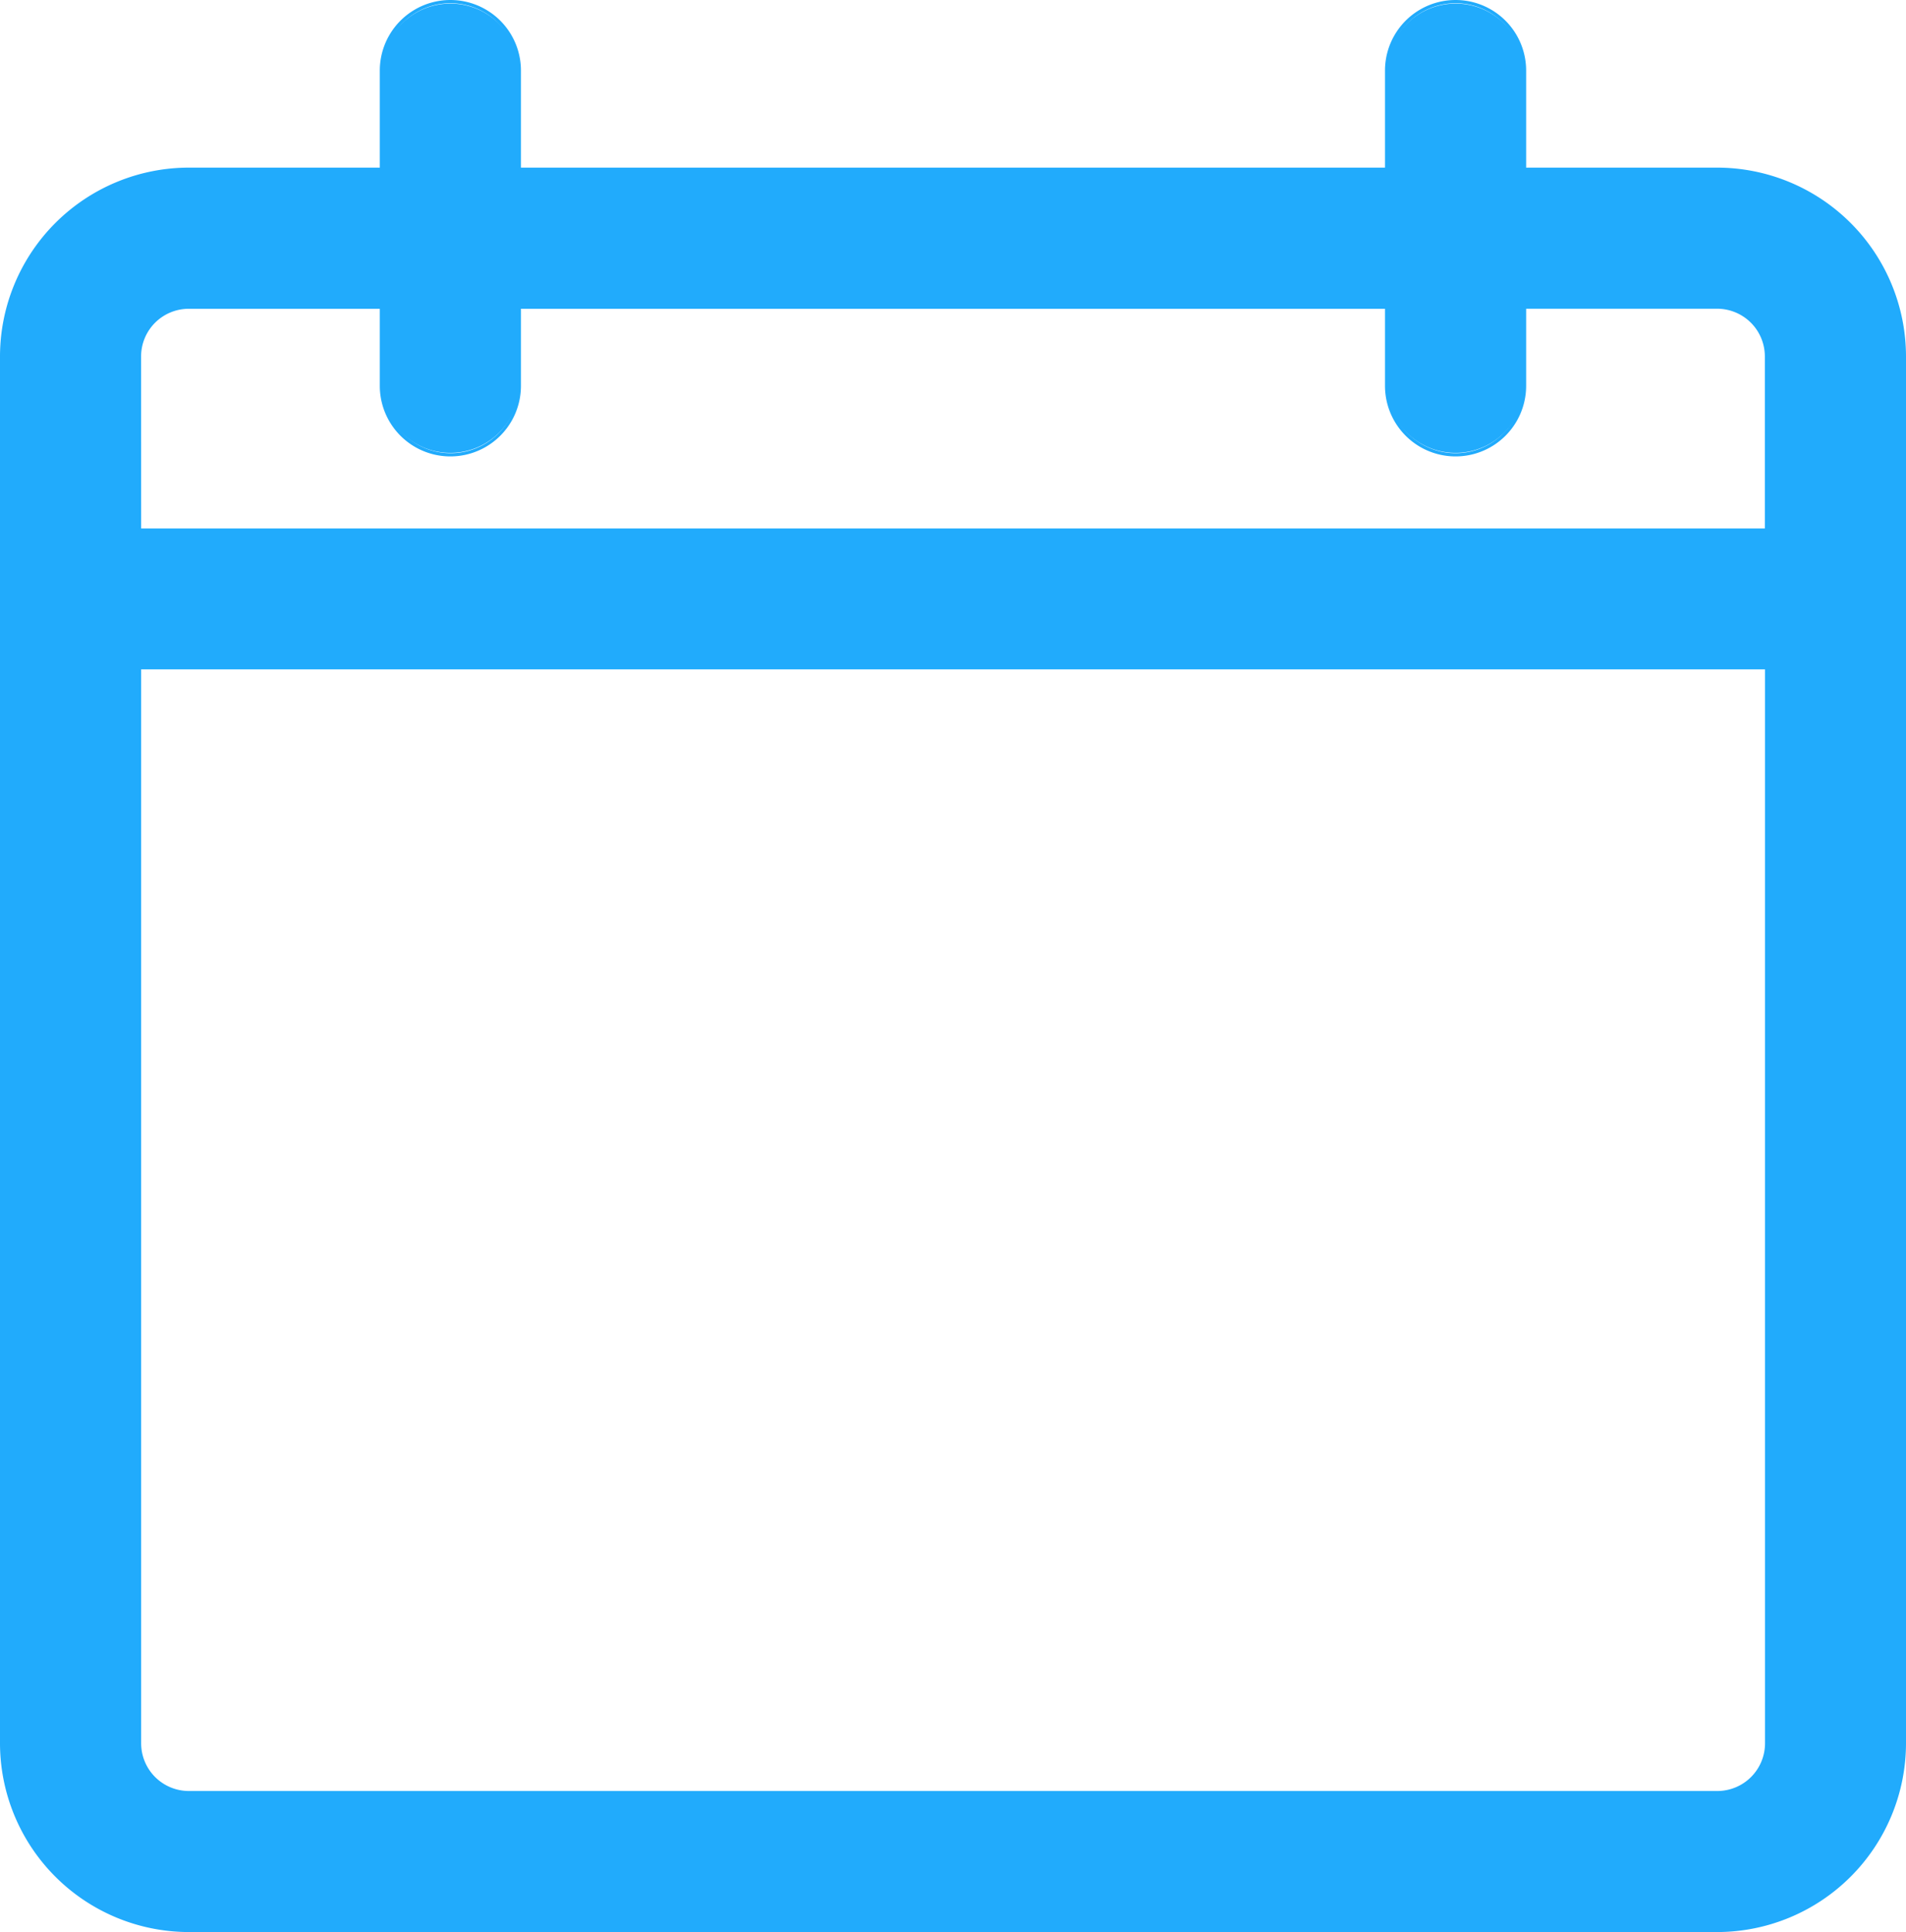 <svg xmlns="http://www.w3.org/2000/svg" width="33.543" height="34.001" viewBox="0 0 33.543 34.001"><g transform="translate(0 0)"><g transform="translate(0 0)"><path d="M34.739,3.45h-3.39V1.714a1.214,1.214,0,0,0-2.427,0V3.45H13.659V1.714a1.214,1.214,0,0,0-2.427,0V3.45H7.841A3.3,3.3,0,0,0,4.547,6.744V31.15a3.3,3.3,0,0,0,3.294,3.294h26.9a3.3,3.3,0,0,0,3.294-3.294V6.744A3.3,3.3,0,0,0,34.739,3.45ZM6.974,6.744a.867.867,0,0,1,.867-.867h3.39V7.262a1.214,1.214,0,0,0,2.427,0V5.877H28.921V7.262a1.214,1.214,0,0,0,2.427,0V5.877h3.39a.867.867,0,0,1,.867.867V9.8H6.974ZM35.606,31.15a.867.867,0,0,1-.867.867H7.841a.867.867,0,0,1-.867-.867V12.222H35.606Z" transform="translate(-4.519 -0.472)" fill="#21abfc"/><path d="M34.267,34H7.369a3.326,3.326,0,0,1-3.322-3.322V6.272A3.326,3.326,0,0,1,7.369,2.95h3.362V1.242a1.242,1.242,0,0,1,2.484,0V2.95H28.421V1.242a1.242,1.242,0,0,1,2.484,0V2.95h3.362A3.326,3.326,0,0,1,37.59,6.272V30.679A3.326,3.326,0,0,1,34.267,34ZM7.369,3.006A3.269,3.269,0,0,0,4.1,6.272V30.679a3.269,3.269,0,0,0,3.266,3.266h26.9a3.269,3.269,0,0,0,3.266-3.266V6.272a3.269,3.269,0,0,0-3.266-3.266H30.849V1.242a1.185,1.185,0,0,0-2.371,0V3.006H13.159V1.242a1.185,1.185,0,0,0-2.371,0V3.006Zm26.9,28.567H7.369a.9.9,0,0,1-.9-.9V11.722H35.162V30.679A.9.9,0,0,1,34.267,31.574ZM6.531,11.779v18.9a.84.84,0,0,0,.839.839h26.9a.84.84,0,0,0,.839-.839v-18.9ZM35.162,9.352H6.474V6.272a.9.9,0,0,1,.9-.9h3.419V6.79a1.185,1.185,0,0,0,2.371,0V5.377H28.478V6.79a1.185,1.185,0,0,0,2.371,0V5.377h3.419a.9.9,0,0,1,.9.9ZM6.531,9.3H35.106V6.272a.84.84,0,0,0-.839-.839H30.905V6.79a1.242,1.242,0,0,1-2.484,0V5.434H13.215V6.79a1.242,1.242,0,0,1-2.484,0V5.434H7.369a.839.839,0,0,0-.839.839Z" transform="translate(-4.047)" fill="#21abfc"/></g></g></svg>